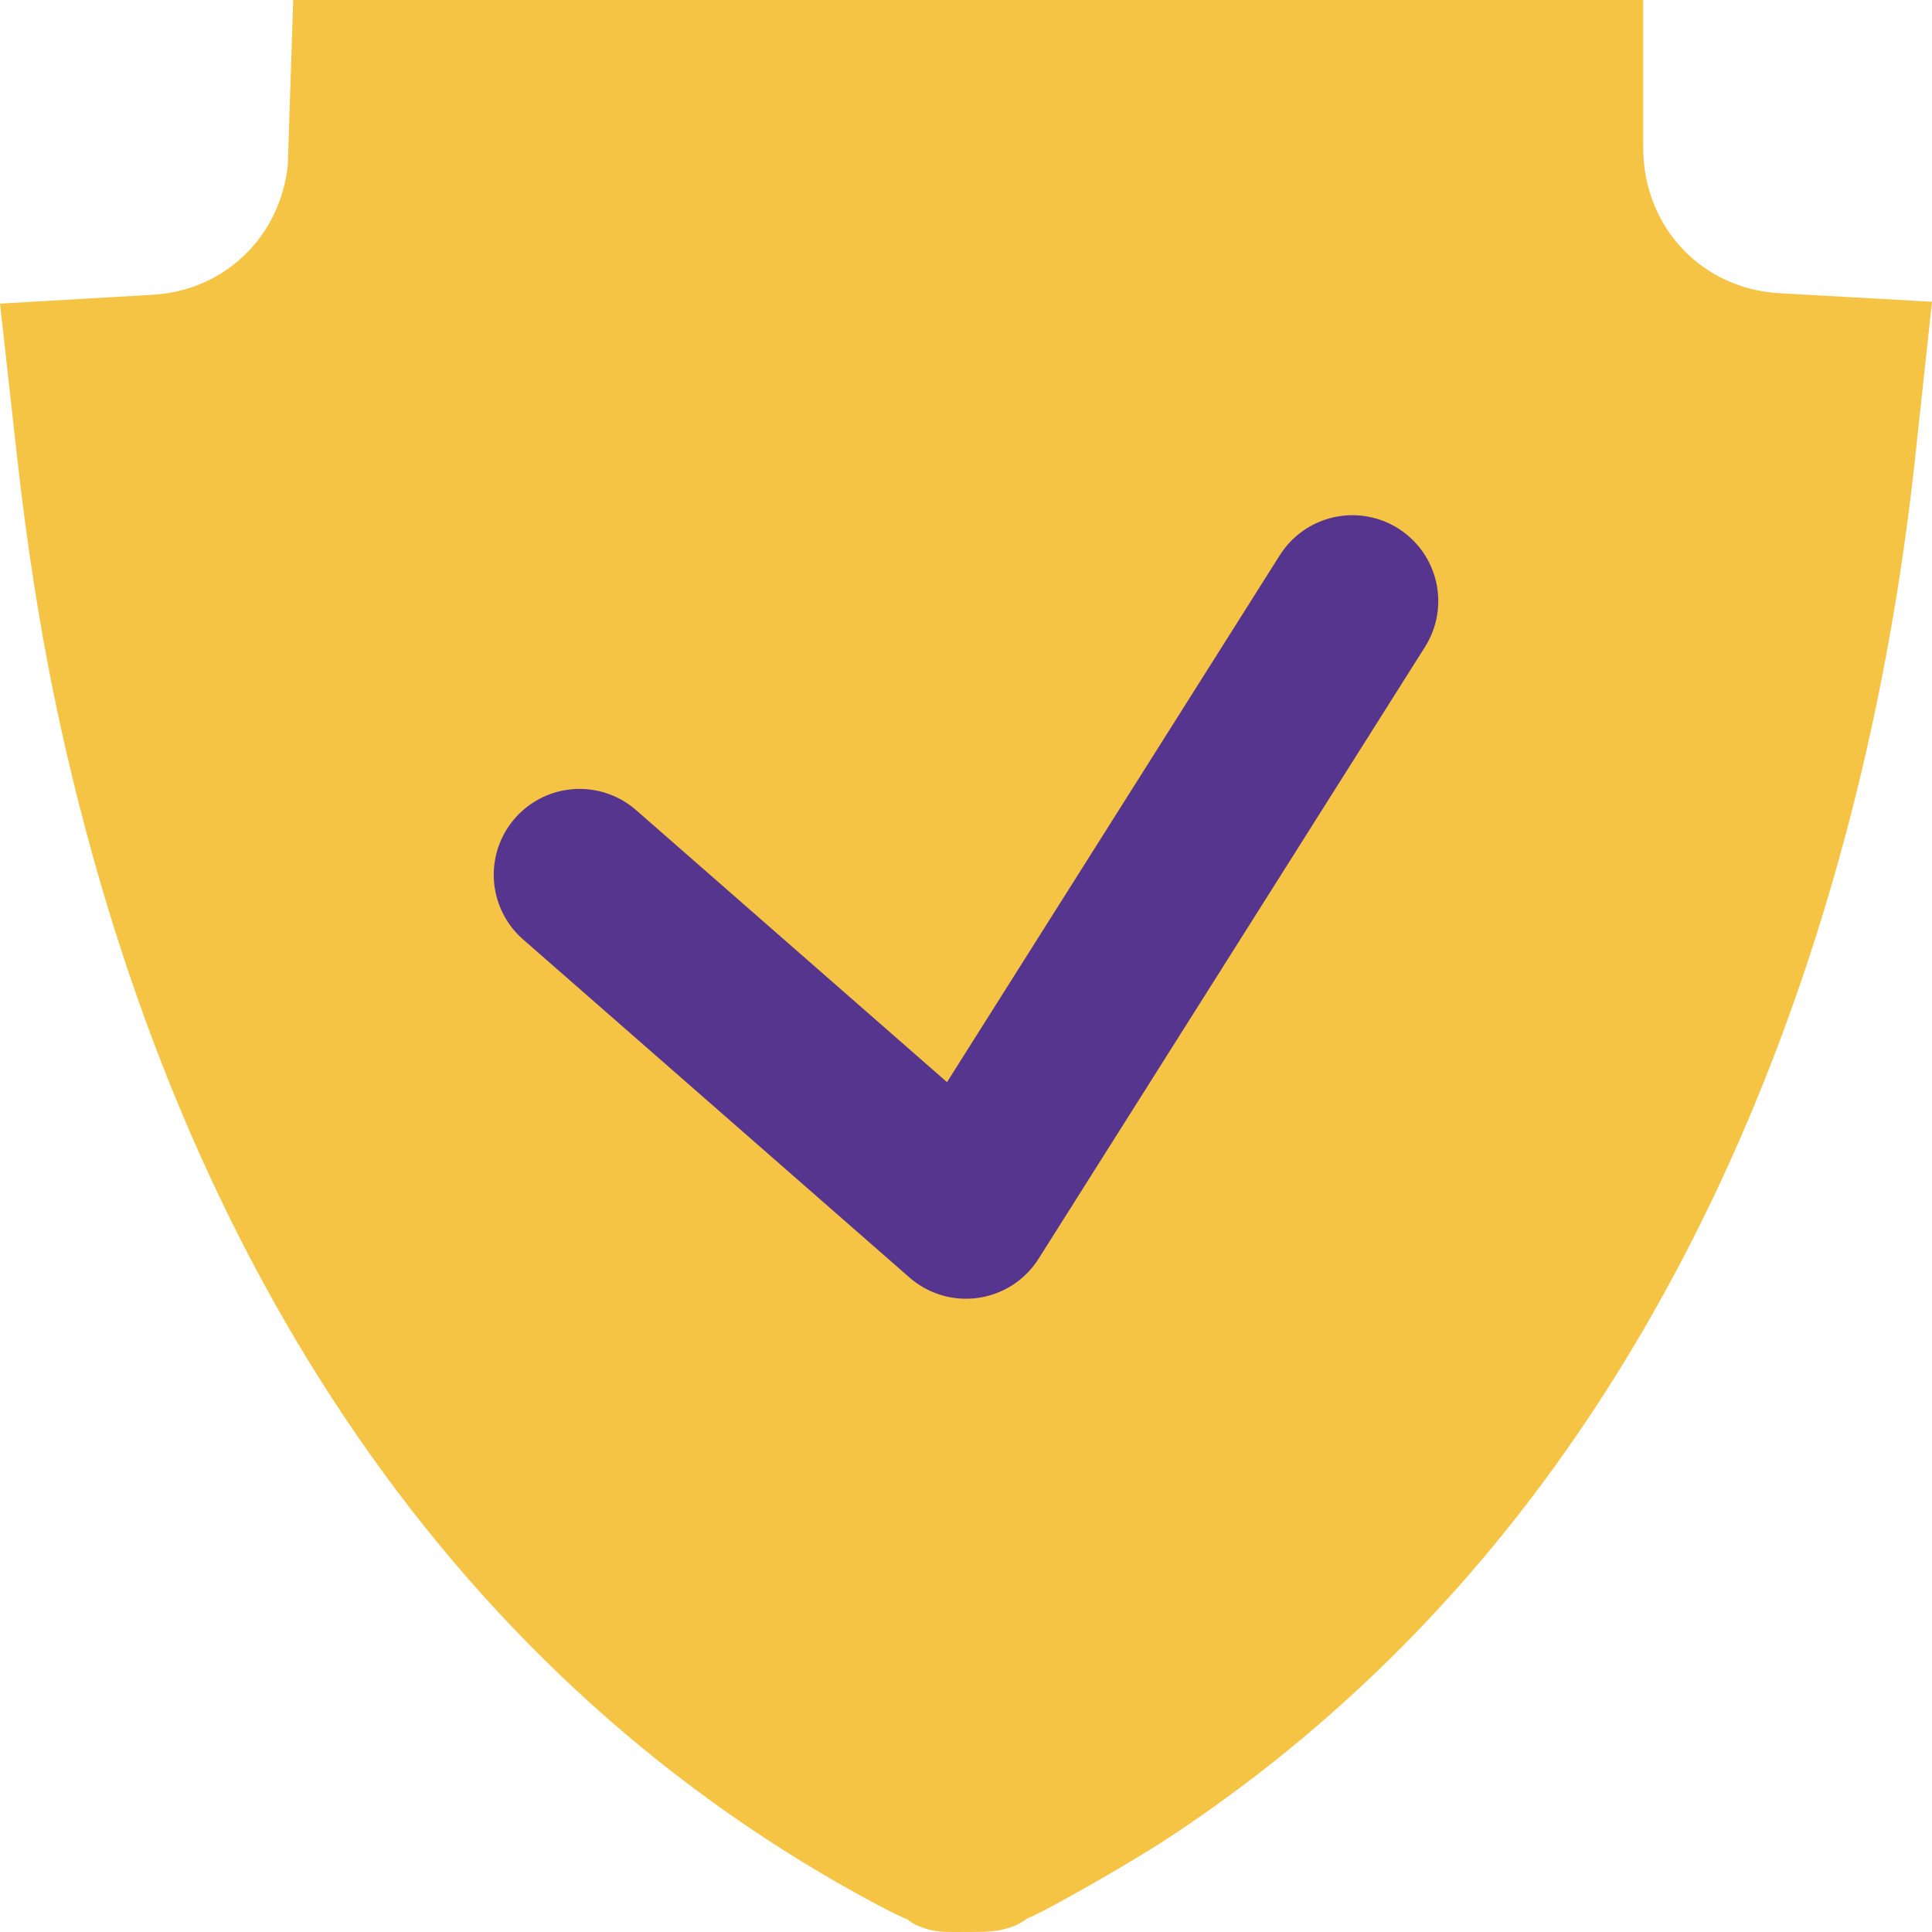 <svg width="45" height="45" viewBox="0 0 45 45" fill="none" xmlns="http://www.w3.org/2000/svg">
<path d="M6.829 0L6.793 1.106L6.723 3.258L6.722 3.267C6.721 3.274 6.721 3.285 6.721 3.287C6.721 3.291 6.721 3.292 6.721 3.292C6.721 3.294 6.721 3.295 6.721 3.295V3.299C6.721 3.299 6.722 3.247 6.721 3.312V3.318C6.72 3.328 6.72 3.334 6.72 3.352V3.353L6.703 3.851C6.526 5.511 5.236 6.768 3.563 6.865L1.187 7.003L0 7.072L0.134 8.274L0.402 10.677C0.621 12.639 0.923 14.604 1.296 16.383C3.964 29.088 10.376 38.837 20.037 44.15C20.283 44.285 20.514 44.409 20.722 44.514C20.825 44.566 20.928 44.616 21.043 44.668C21.058 44.675 21.108 44.694 21.137 44.707C21.213 44.765 21.289 44.817 21.358 44.846C21.778 45.024 22.005 44.999 22.505 44.999C23.006 44.999 23.269 45.004 23.655 44.846C23.743 44.81 23.84 44.748 23.927 44.684C23.972 44.664 24.035 44.638 24.063 44.625C24.206 44.556 24.331 44.491 24.459 44.423H24.46C24.723 44.283 25.029 44.113 25.354 43.928C26.002 43.558 26.698 43.148 27.227 42.8C30.072 40.928 32.612 38.641 34.81 35.974C40.197 29.439 43.543 20.546 44.611 10.631V10.629L44.87 8.23L45 7.029L43.814 6.962L41.443 6.829C39.639 6.727 38.273 5.292 38.273 3.432V1.144V0H37.148H34.898H22.5H10.093H7.917L6.829 0Z" fill="#F6C445"/>
<path d="M13.5 20.375L22.5 28.25L31.5 14" stroke="#56358F" stroke-width="4" stroke-linecap="round" stroke-linejoin="round"/>
</svg>
